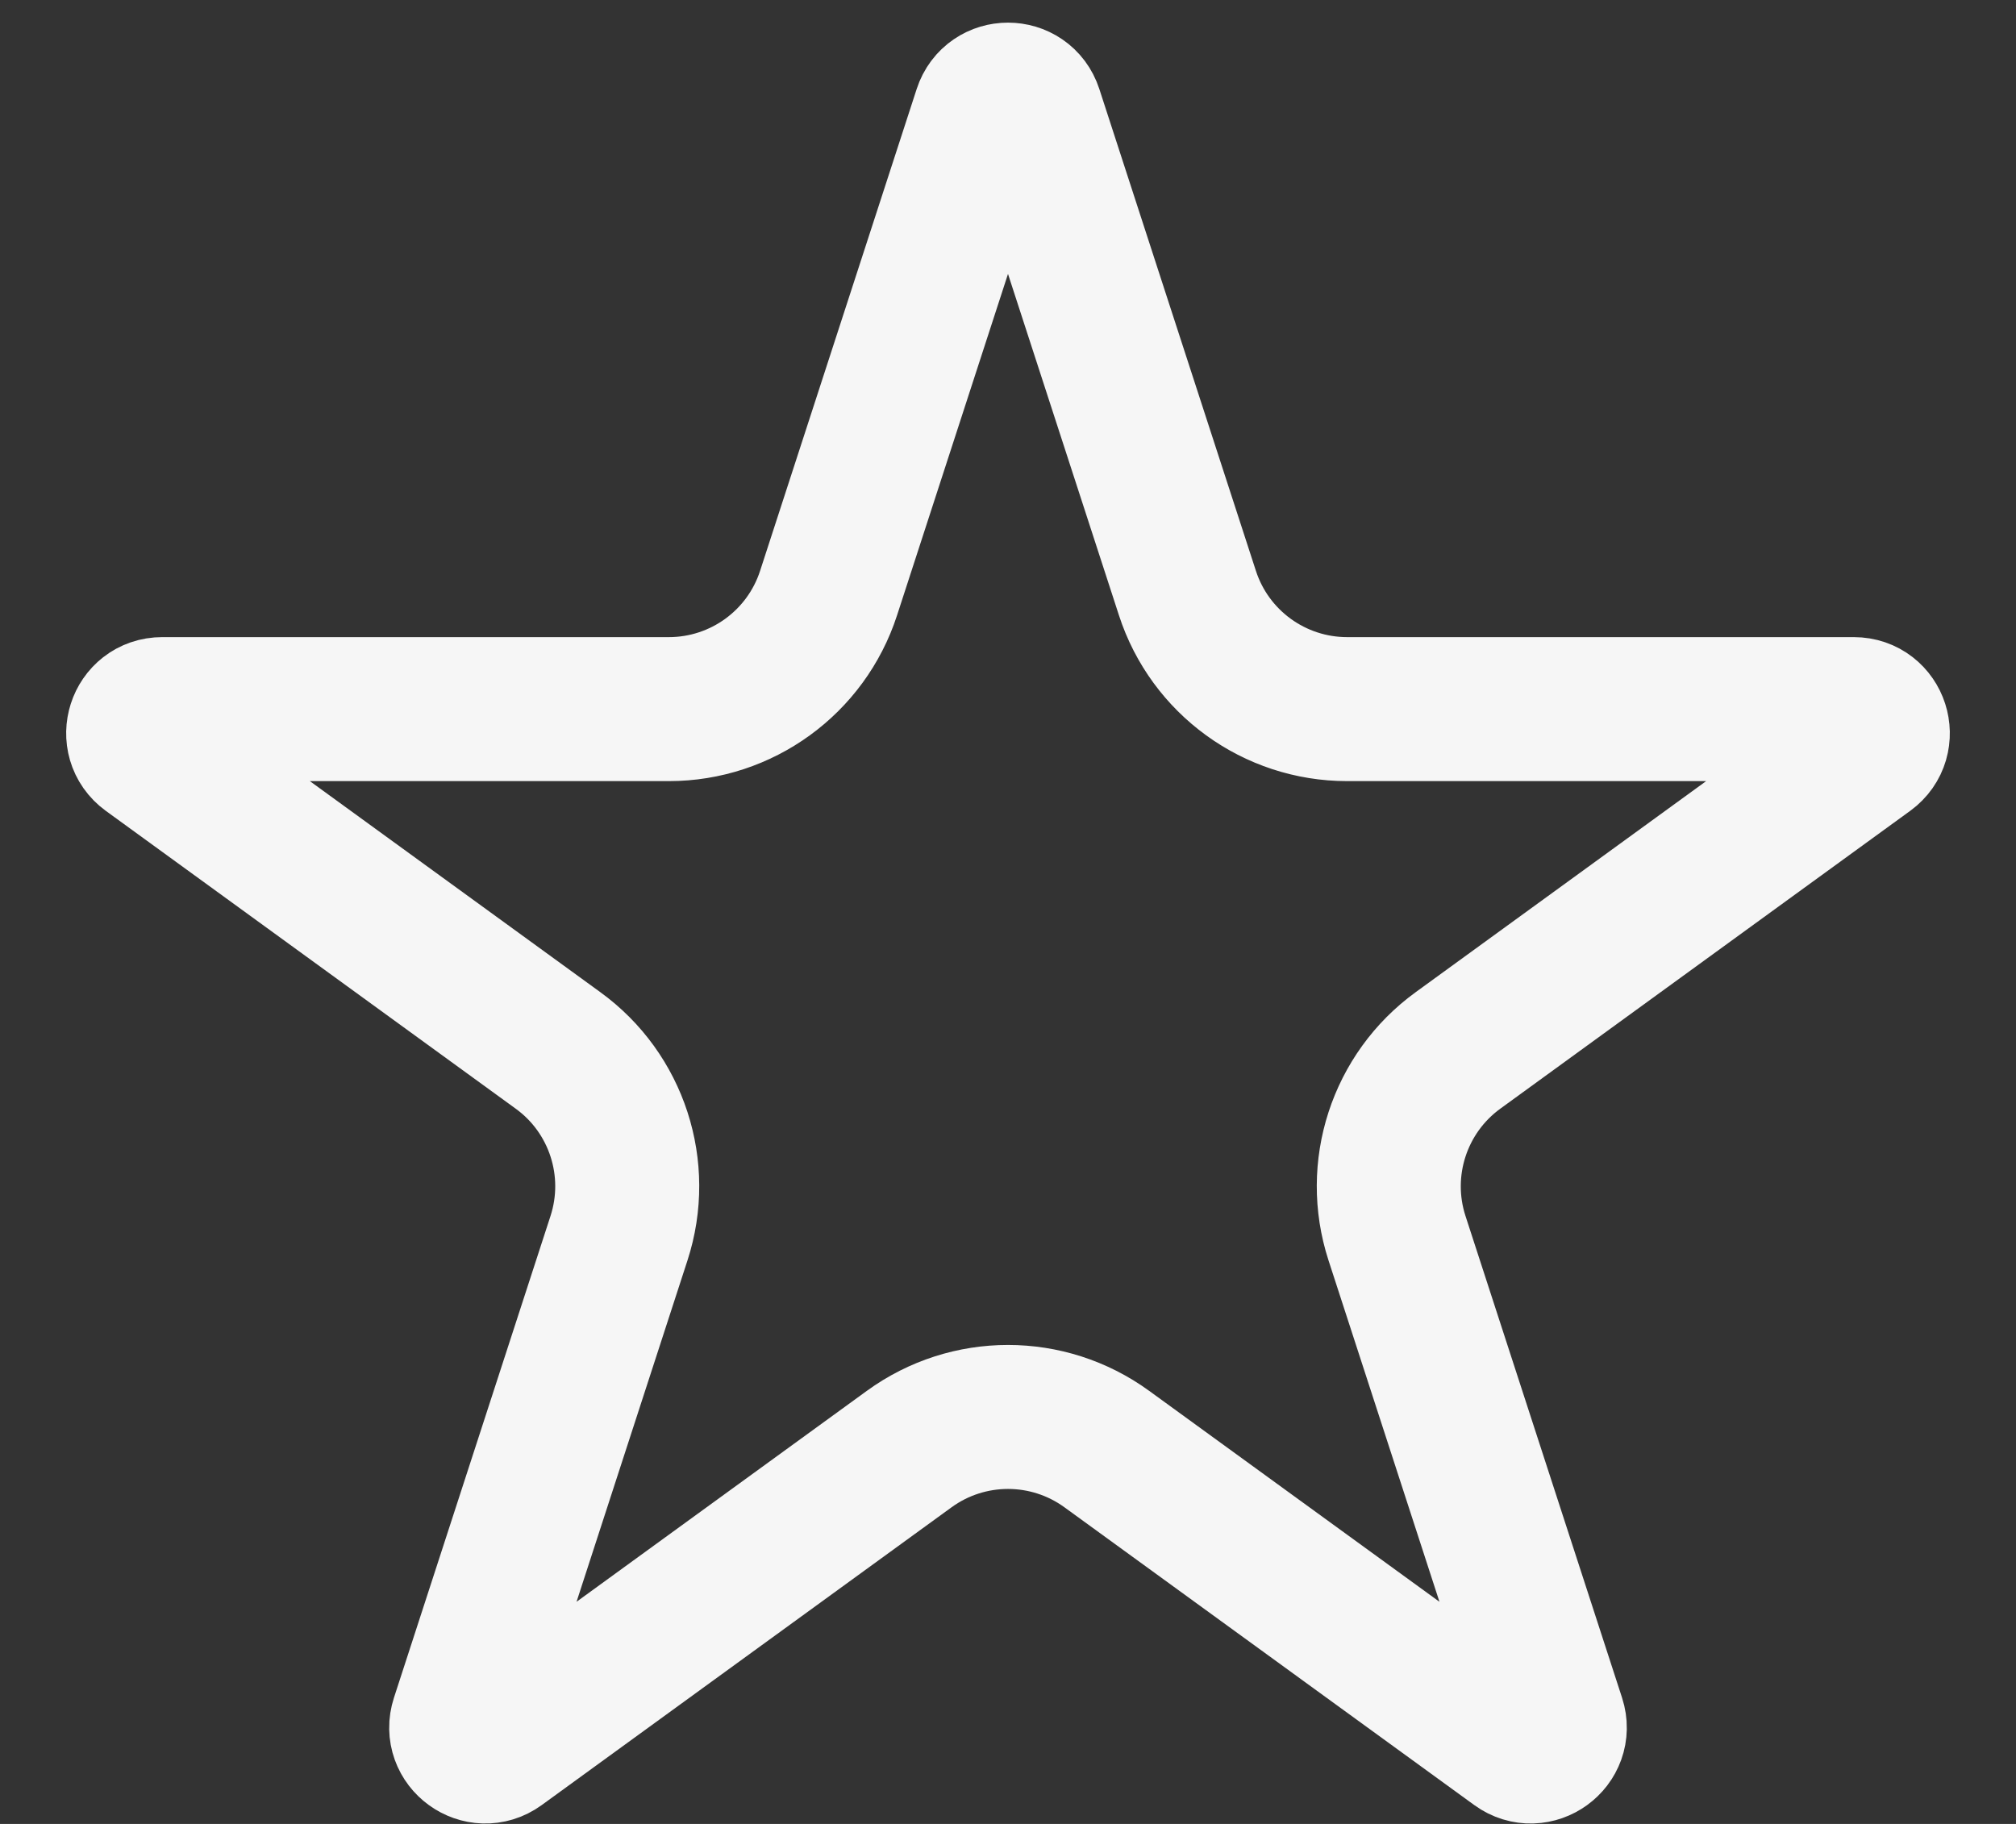 <svg width="21" height="19" viewBox="0 0 21 19" fill="none" xmlns="http://www.w3.org/2000/svg">
<rect x="0" y="0" width="21" height="19" fill="#333333" stroke="none"/>
<path d="M10.262 1.159C10.337 0.928 10.663 0.928 10.738 1.159L12.369 6.178C12.603 6.899 13.275 7.387 14.033 7.387H19.311C19.553 7.387 19.653 7.697 19.457 7.84L15.188 10.942C14.575 11.387 14.318 12.177 14.552 12.898L16.183 17.917C16.258 18.148 15.994 18.339 15.798 18.197L11.529 15.095C10.915 14.649 10.085 14.649 9.471 15.095L5.202 18.197C5.006 18.339 4.742 18.148 4.817 17.917L6.448 12.898C6.682 12.177 6.426 11.387 5.812 10.942L1.543 7.84C1.347 7.697 1.447 7.387 1.689 7.387H6.967C7.725 7.387 8.397 6.899 8.631 6.178L10.262 1.159Z" stroke="#f6f6f6" stroke-width="1.5"/>
</svg>
